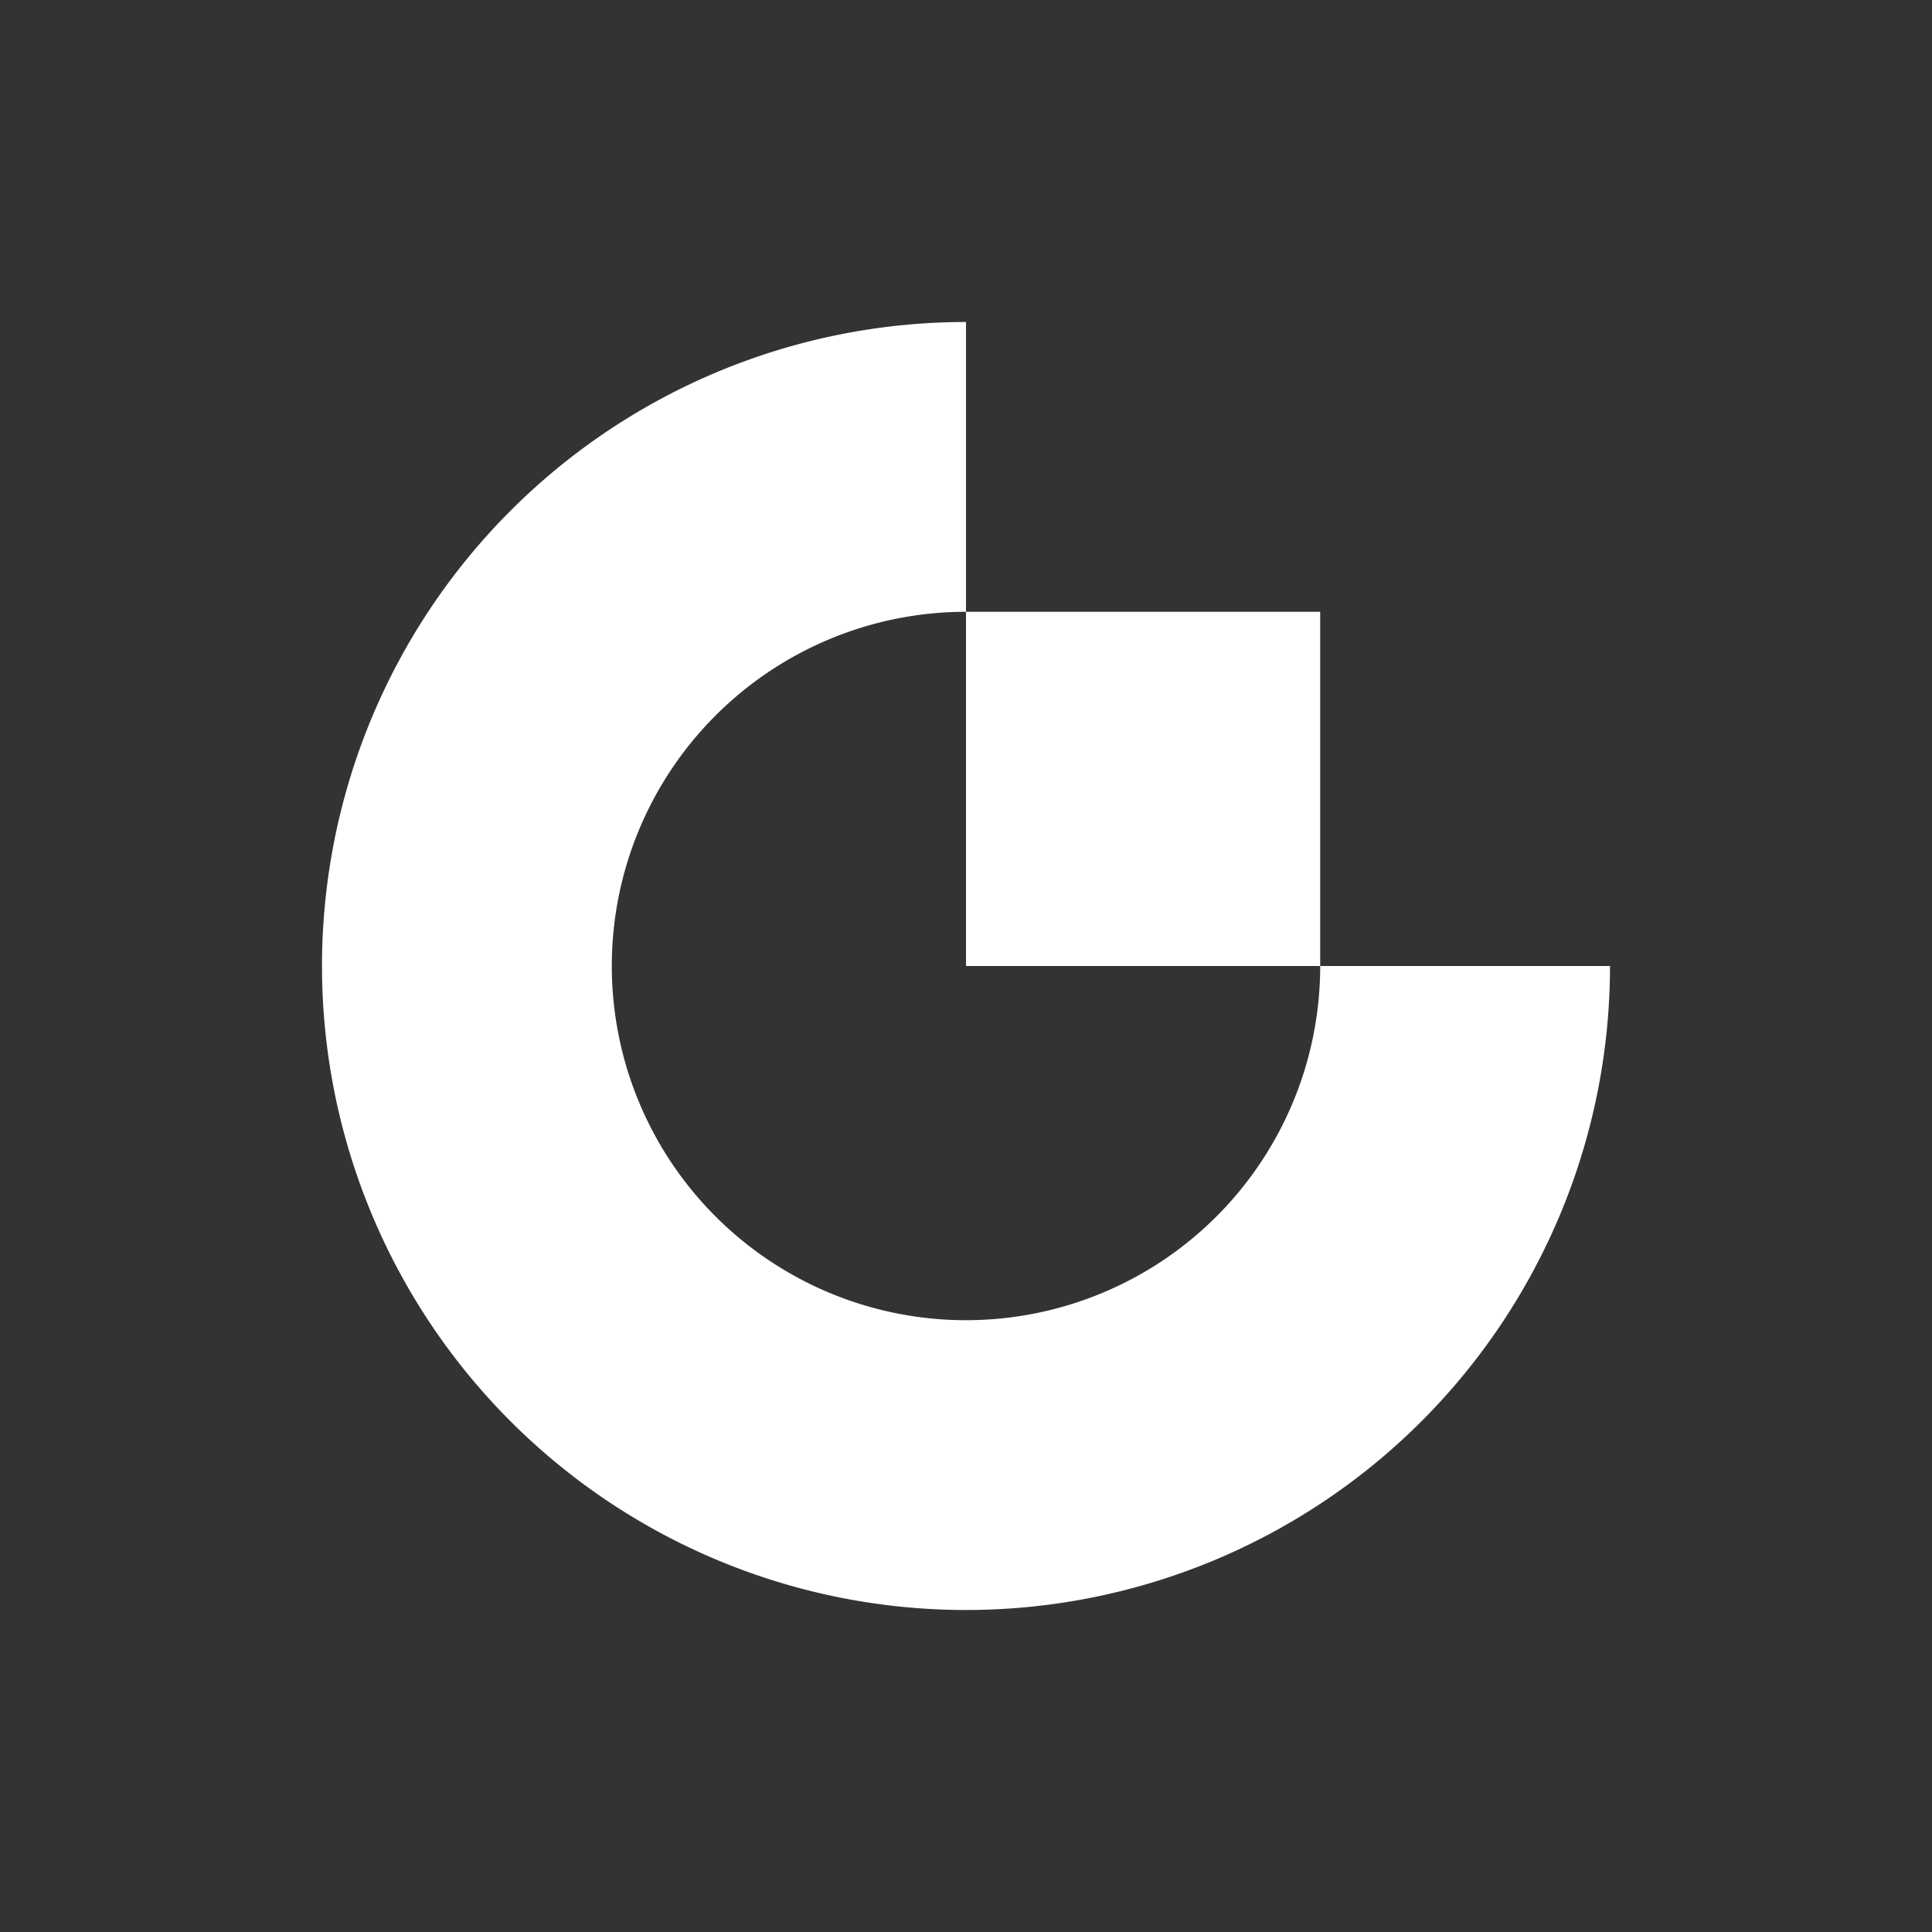 <svg xmlns="http://www.w3.org/2000/svg" width="24" height="24" fill="none" viewBox="0 0 24 24">
    <rect x="0" y="0" width="24" height="24" fill="#333333" stroke="none"/>
    <path fill="#fff" d="M12 16.4a4.4 4.4 0 0 1 0-8.8V4a8 8 0 1 0 8 8h-3.6a4.4 4.4 0 0 1-4.4 4.4"/>
    <path fill="#fff" d="M16.4 7.6H12V12h4.4z"/>
</svg>
